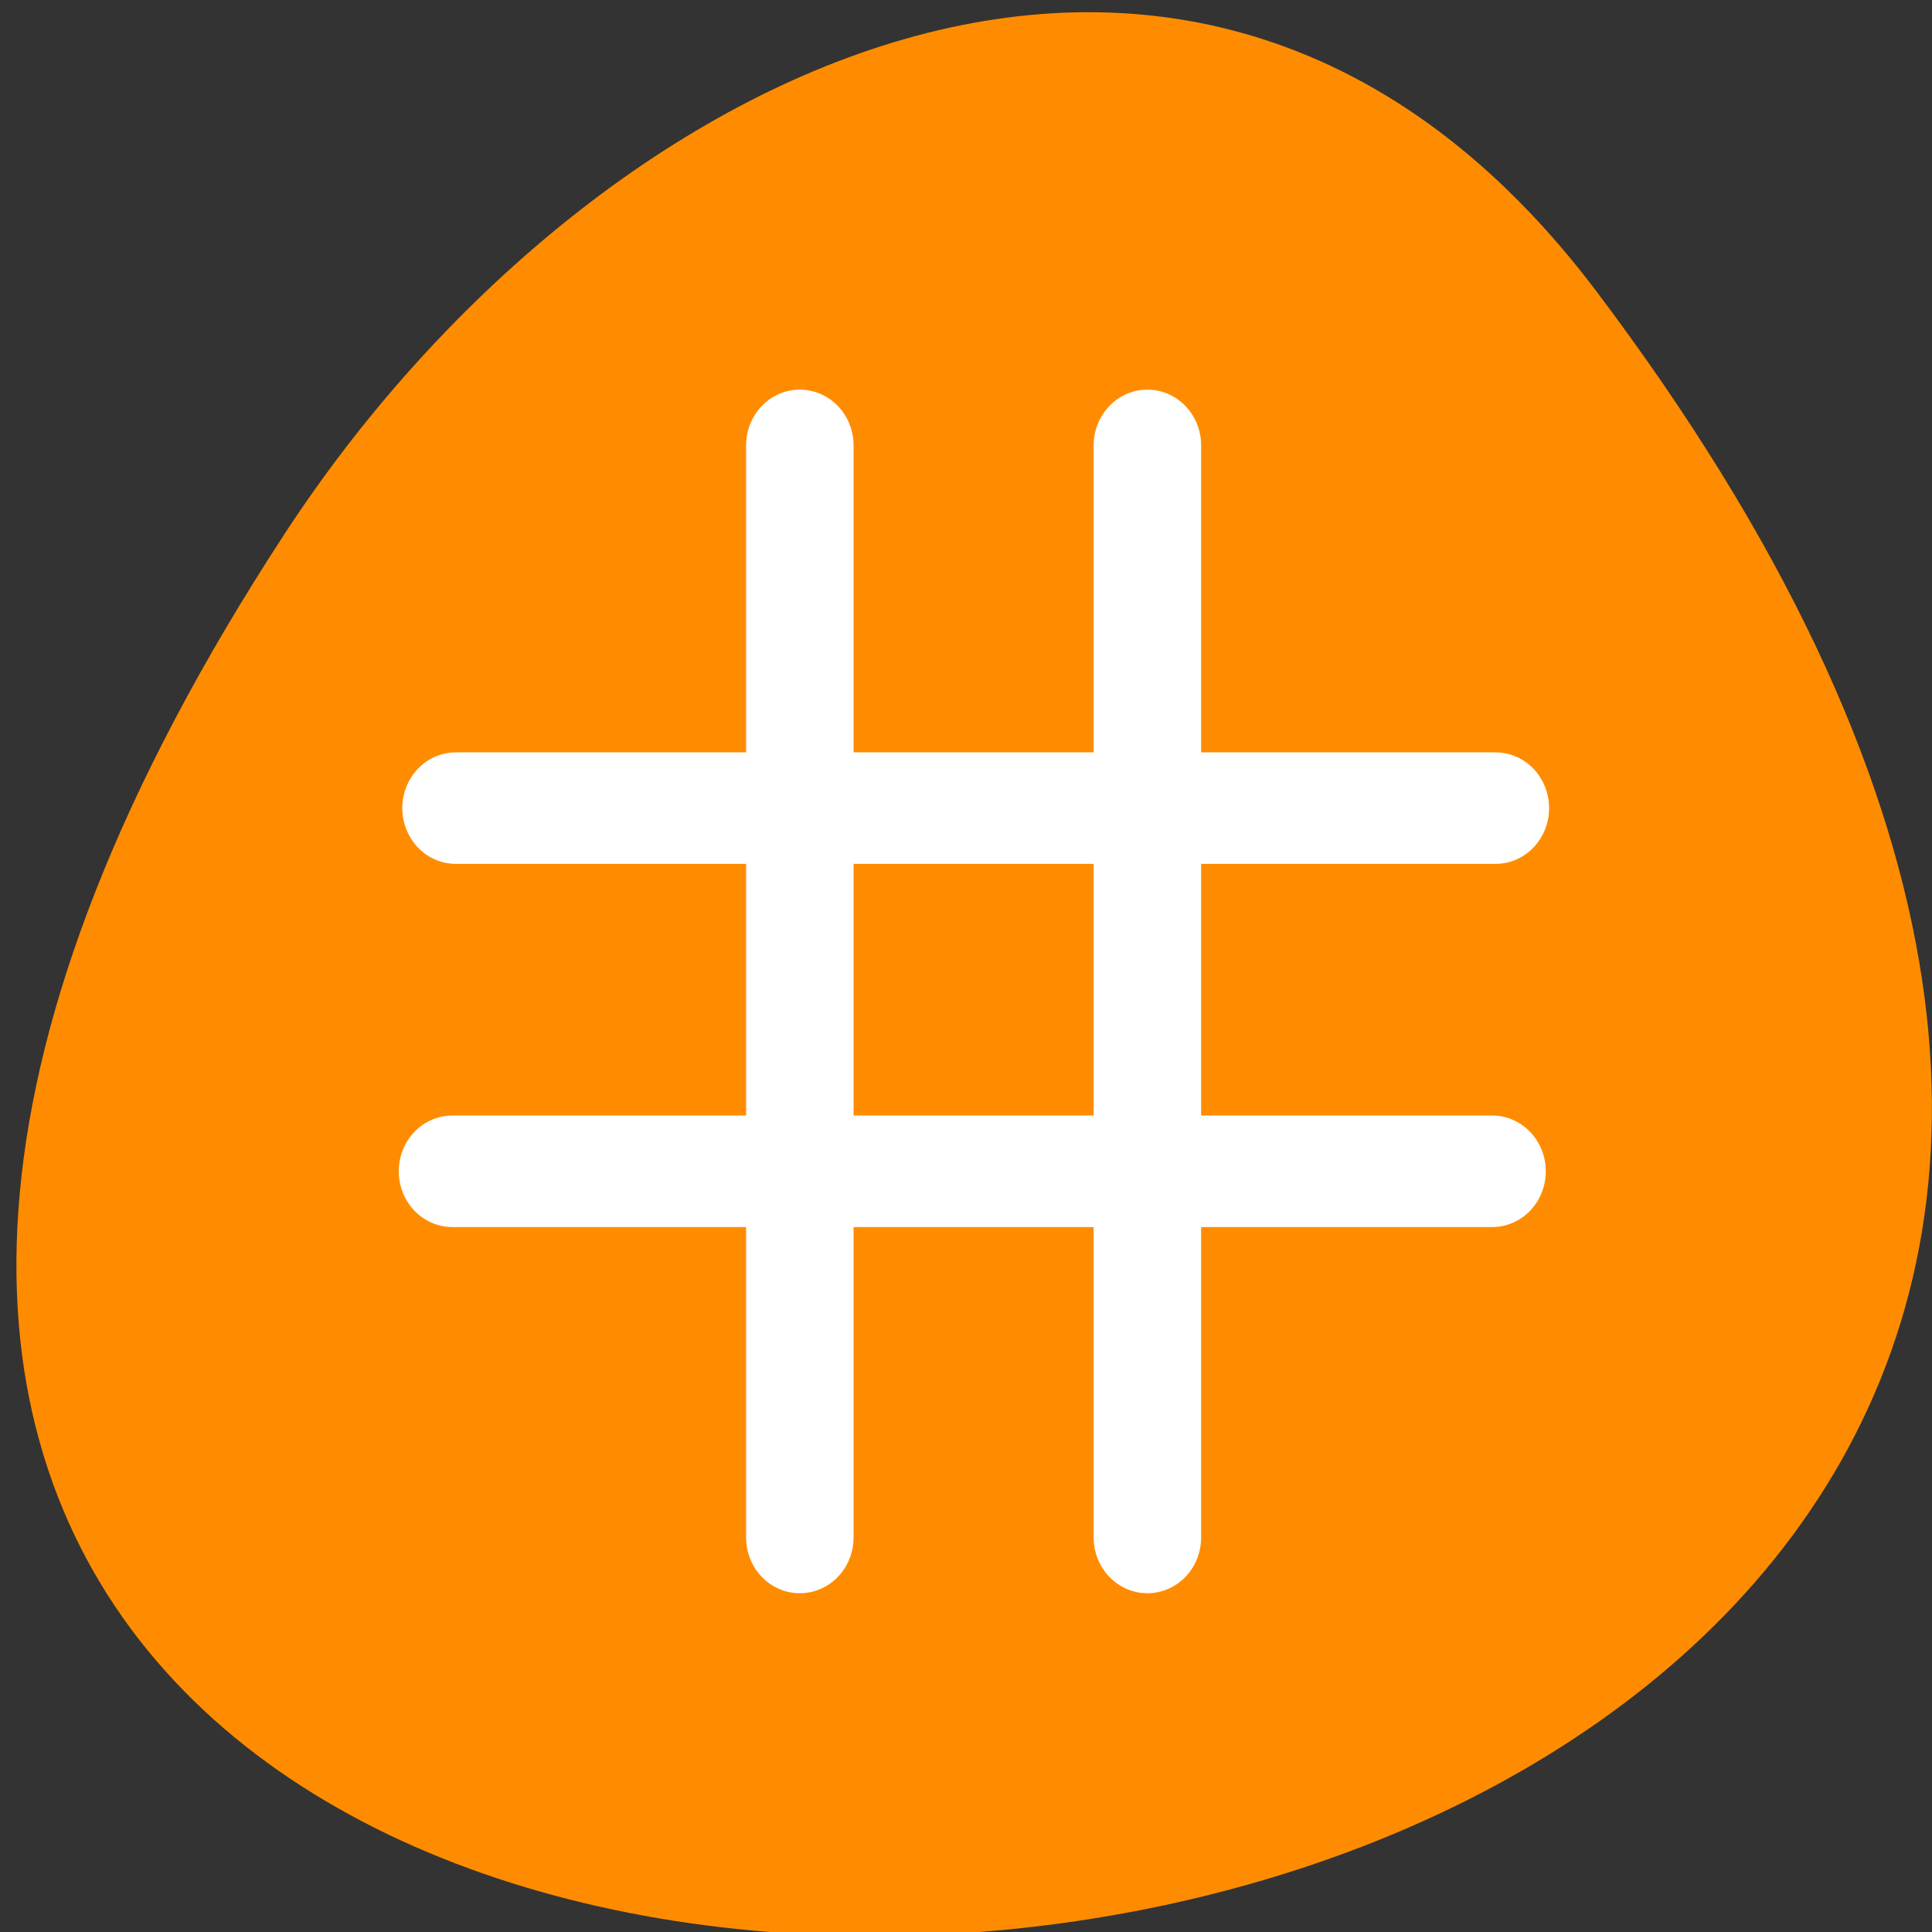 <svg xmlns="http://www.w3.org/2000/svg" viewBox="0 0 32 32"><rect x="0" y="0" width="32" height="32" fill="#333333" stroke="none"/><path d="m 26.441 4.824 c 25.016 33.156 -43.82 37.867 -21.73 4.023 c 5.035 -7.719 15.105 -12.805 21.73 -4.023" style="fill:#ff8c00"/><g style="fill:none;stroke:#fff;stroke-linecap:round;stroke-linejoin:round"><g transform="matrix(0.322 0 0 0.334 6.682 6.389)" style="stroke-width:5.528"><path d="m 20.39 2.957 v 54.159"/><path d="m 38.268 2.957 v 54.159"/></g><g transform="matrix(0.319 0 0 0.332 6.804 6.271)" style="stroke-width:5.564"><path d="m 2.341 21.428 h 53.98"/><path d="m 2.157 39.546 h 53.992"/></g></g></svg>